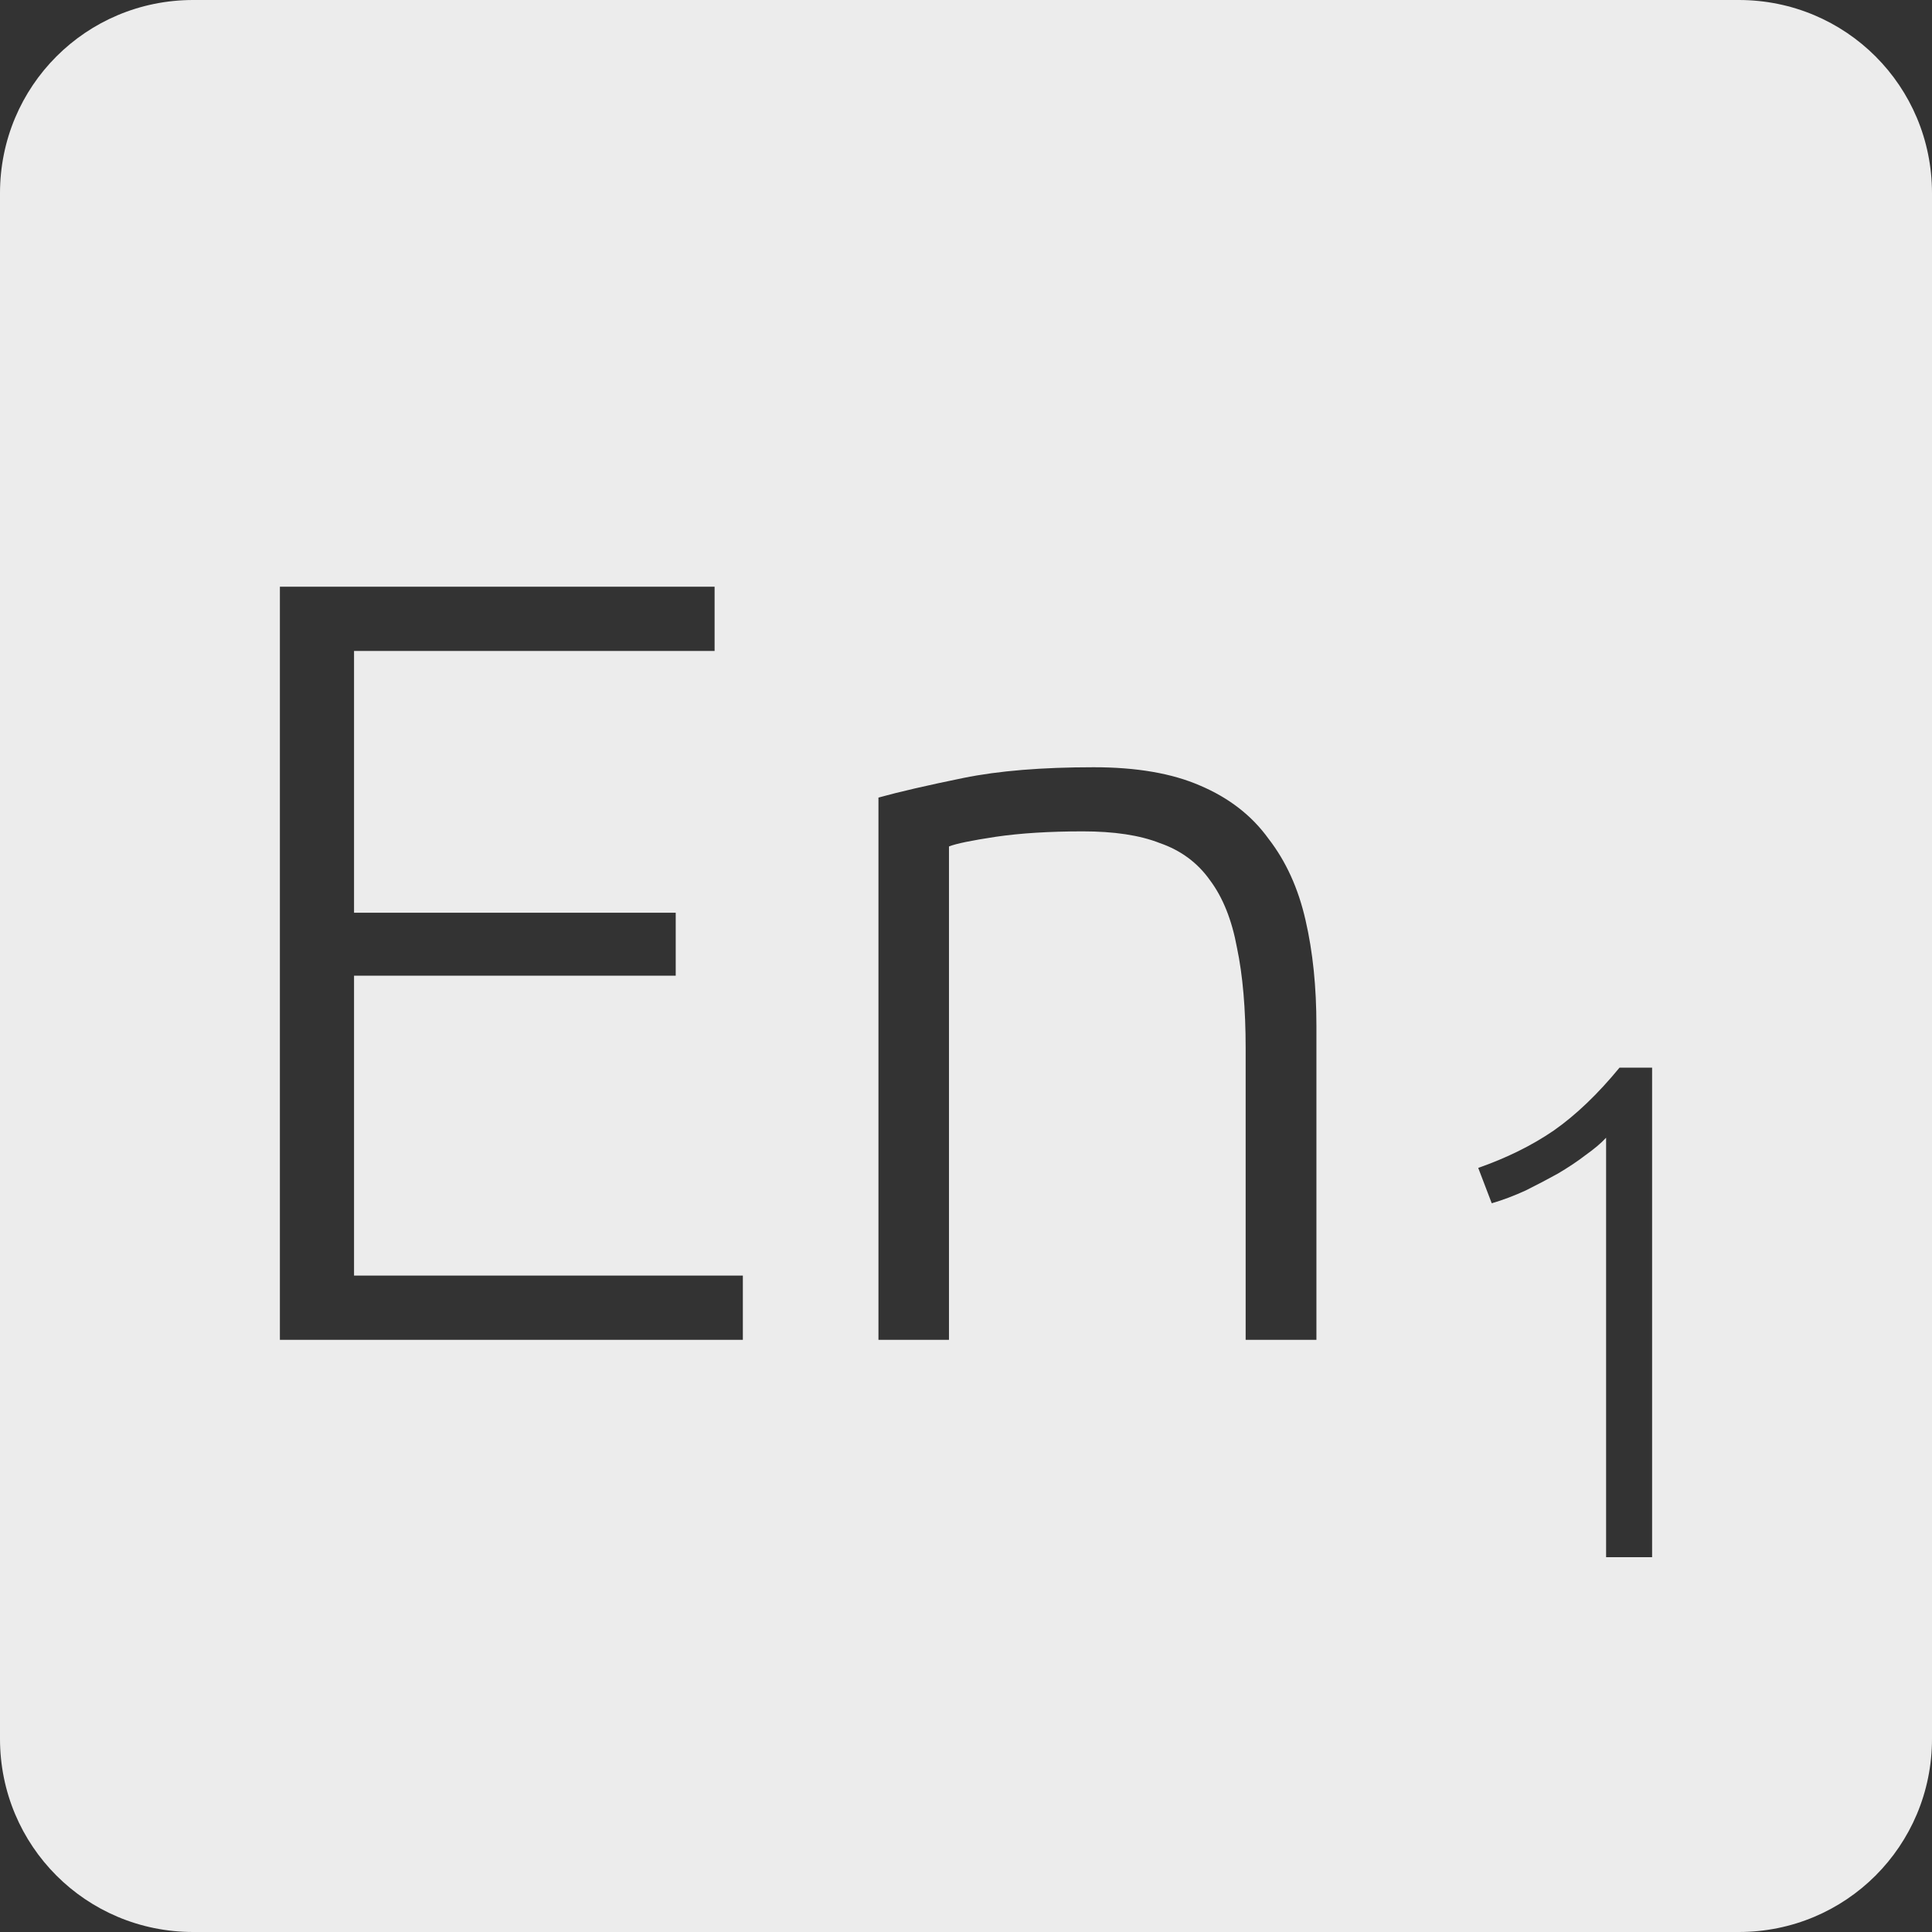 <?xml version="1.0" encoding="UTF-8" standalone="no"?>
<svg
   xmlns:dc="http://purl.org/dc/elements/1.1/"
   xmlns:cc="http://creativecommons.org/ns#"
   xmlns:rdf="http://www.w3.org/1999/02/22-rdf-syntax-ns#"
   xmlns:svg="http://www.w3.org/2000/svg"
   xmlns="http://www.w3.org/2000/svg"
   xmlns:sodipodi="http://sodipodi.sourceforge.net/DTD/sodipodi-0.dtd"
   xmlns:inkscape="http://www.inkscape.org/namespaces/inkscape"
   viewBox="0 0 16 16"
   id="svg2"
   version="1.1"
   inkscape:version="0.91 r13725"
   sodipodi:docname="indicator-keyboard-En-1.svg">
  <rect x="0" y="0" width="16" height="16" fill="#333333" stroke="none"/>
  <defs
     id="defs12" />
  <sodipodi:namedview
     pagecolor="#ffffff"
     bordercolor="#666666"
     borderopacity="1"
     objecttolerance="10"
     gridtolerance="10"
     guidetolerance="10"
     inkscape:pageopacity="0"
     inkscape:pageshadow="2"
     inkscape:window-width="640"
     inkscape:window-height="480"
     id="namedview10"
     showgrid="false"
     inkscape:zoom="14.75"
     inkscape:cx="8"
     inkscape:cy="8"
     inkscape:window-x="65"
     inkscape:window-y="24"
     inkscape:window-maximized="0"
     inkscape:current-layer="svg2" />
  <path
     style="fill:#ececec;fill-opacity:1"
     d="M 1.6 0 C 0.713 2.9605947e-16 0 0.713 0 1.6 L 0 14.4 C 2.9605947e-16 15.287 0.713 16 1.6 16 L 14.4 16 C 15.287 16 16 15.287 16 14.4 L 16 1.6 C 16 0.713 15.287 0 14.4 0 L 1.6 0 z M 2.318 4.859 L 5.918 4.859 L 5.918 5.391 L 2.932 5.391 L 2.932 7.559 L 5.596 7.559 L 5.596 8.08 L 2.932 8.08 L 2.932 10.564 L 6.152 10.564 L 6.152 11.096 L 2.318 11.096 L 2.318 4.859 z M 9.057 6.354 C 9.411 6.354 9.705 6.404 9.939 6.506 C 10.179 6.608 10.368 6.755 10.506 6.947 C 10.65 7.133 10.752 7.357 10.812 7.621 C 10.873 7.885 10.902 8.176 10.902 8.494 L 10.902 11.096 L 10.316 11.096 L 10.316 8.684 C 10.316 8.354 10.292 8.076 10.244 7.848 C 10.202 7.62 10.128 7.433 10.02 7.289 C 9.918 7.145 9.779 7.042 9.605 6.982 C 9.437 6.916 9.225 6.885 8.967 6.885 C 8.691 6.885 8.45 6.9 8.246 6.93 C 8.048 6.96 7.919 6.986 7.859 7.01 L 7.859 11.096 L 7.275 11.096 L 7.275 6.605 C 7.449 6.557 7.683 6.503 7.977 6.443 C 8.271 6.383 8.631 6.354 9.057 6.354 z M 13.412 8.842 L 13.682 8.842 L 13.682 12.896 L 13.301 12.896 L 13.301 9.422 C 13.258 9.469 13.201 9.516 13.131 9.566 C 13.065 9.617 12.988 9.668 12.902 9.719 C 12.817 9.766 12.728 9.813 12.635 9.859 C 12.541 9.902 12.447 9.938 12.354 9.965 L 12.242 9.672 C 12.476 9.59 12.684 9.488 12.867 9.363 C 13.05 9.235 13.233 9.06 13.412 8.842 z "
     id="path4" />
</svg>

